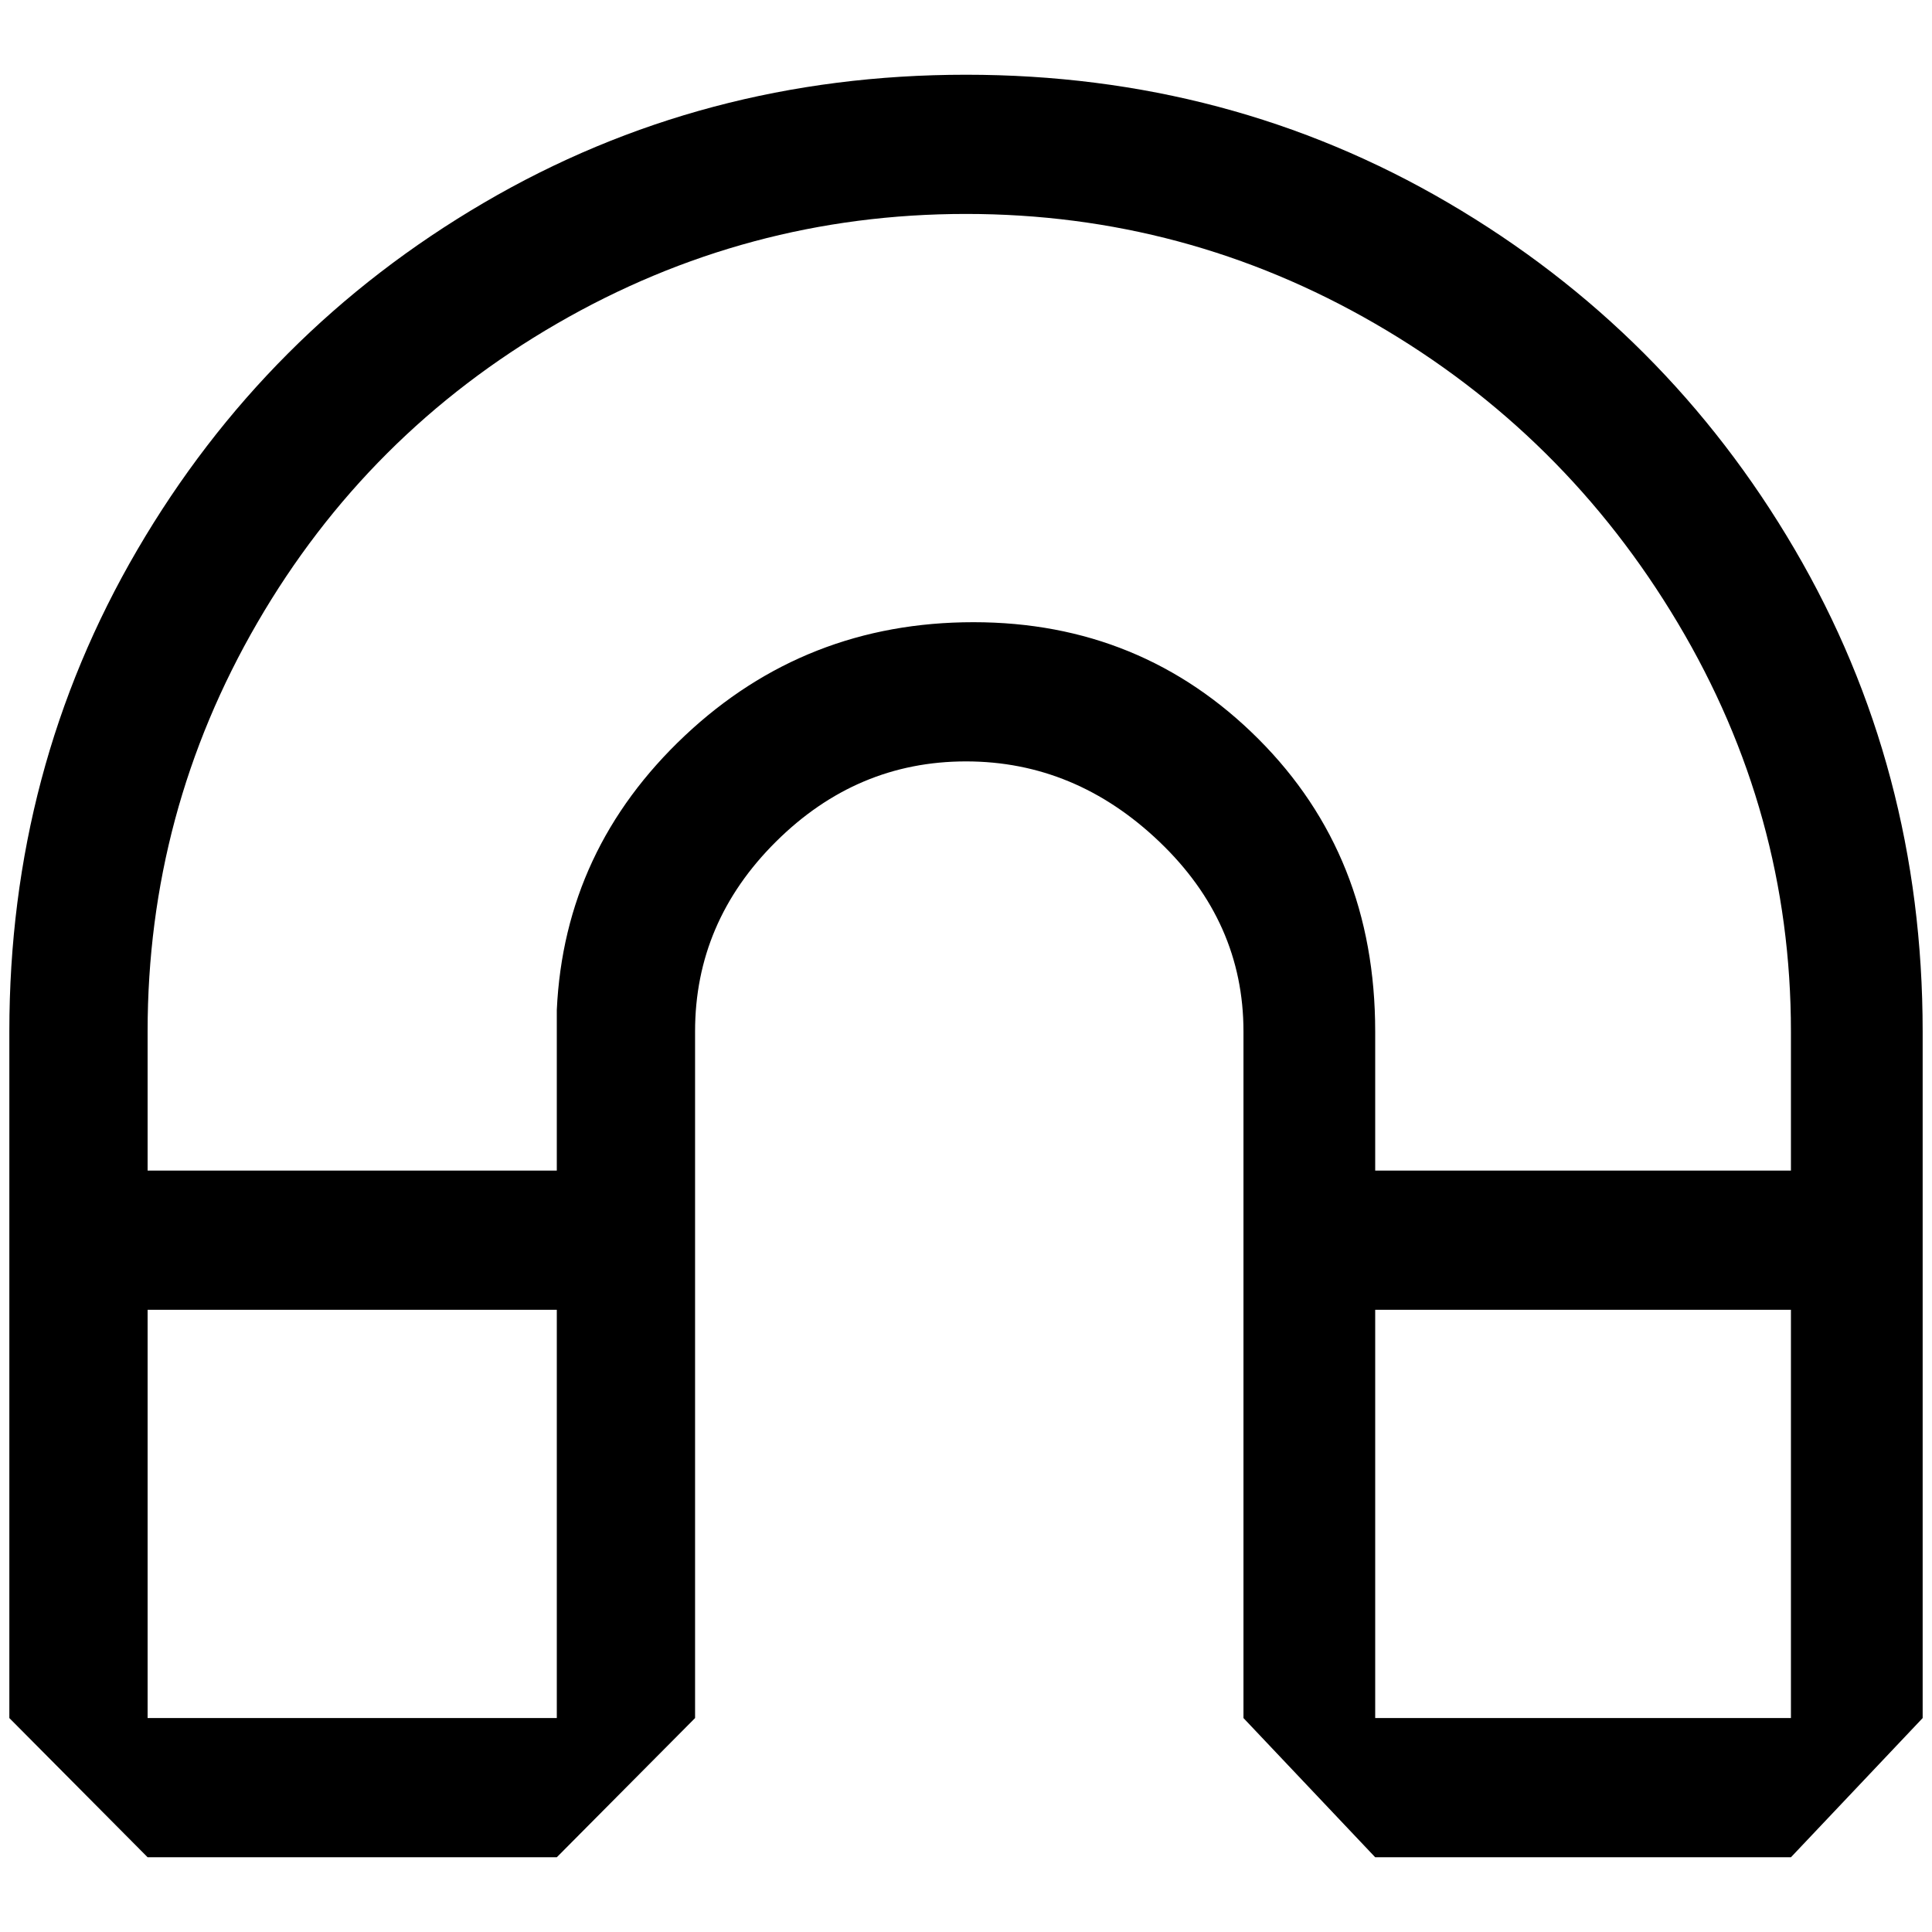 <?xml version="1.0" standalone="no"?>
<!DOCTYPE svg PUBLIC "-//W3C//DTD SVG 1.1//EN" "http://www.w3.org/Graphics/SVG/1.1/DTD/svg11.dtd" >
<svg xmlns="http://www.w3.org/2000/svg" xmlns:xlink="http://www.w3.org/1999/xlink" version="1.1" width="2048" height="2048" viewBox="-10 0 2068 2048">
   <path fill="currentColor"
d="M1024 70q-282 0 -516 137t-371 371.5t-137 515.5v735l148 149h438l148 -149v-735q0 -117 86.5 -203t203.5 -86t207 86t90 203v735l141 149h445l141 -149v-735q0 -282 -137 -516t-371 -371t-516 -137zM586 1829h-438v-437h438v437zM1907 1829h-445v-437h445v437z
M1462 1243v-149q0 -188 -125 -313t-305 -125t-309 121.5t-137 293.5v172h-438v-149q0 -235 117.5 -437.5t320.5 -320t438 -117.5t438 117.5t324 320.5t121 437v149h-445z" />
</svg>
